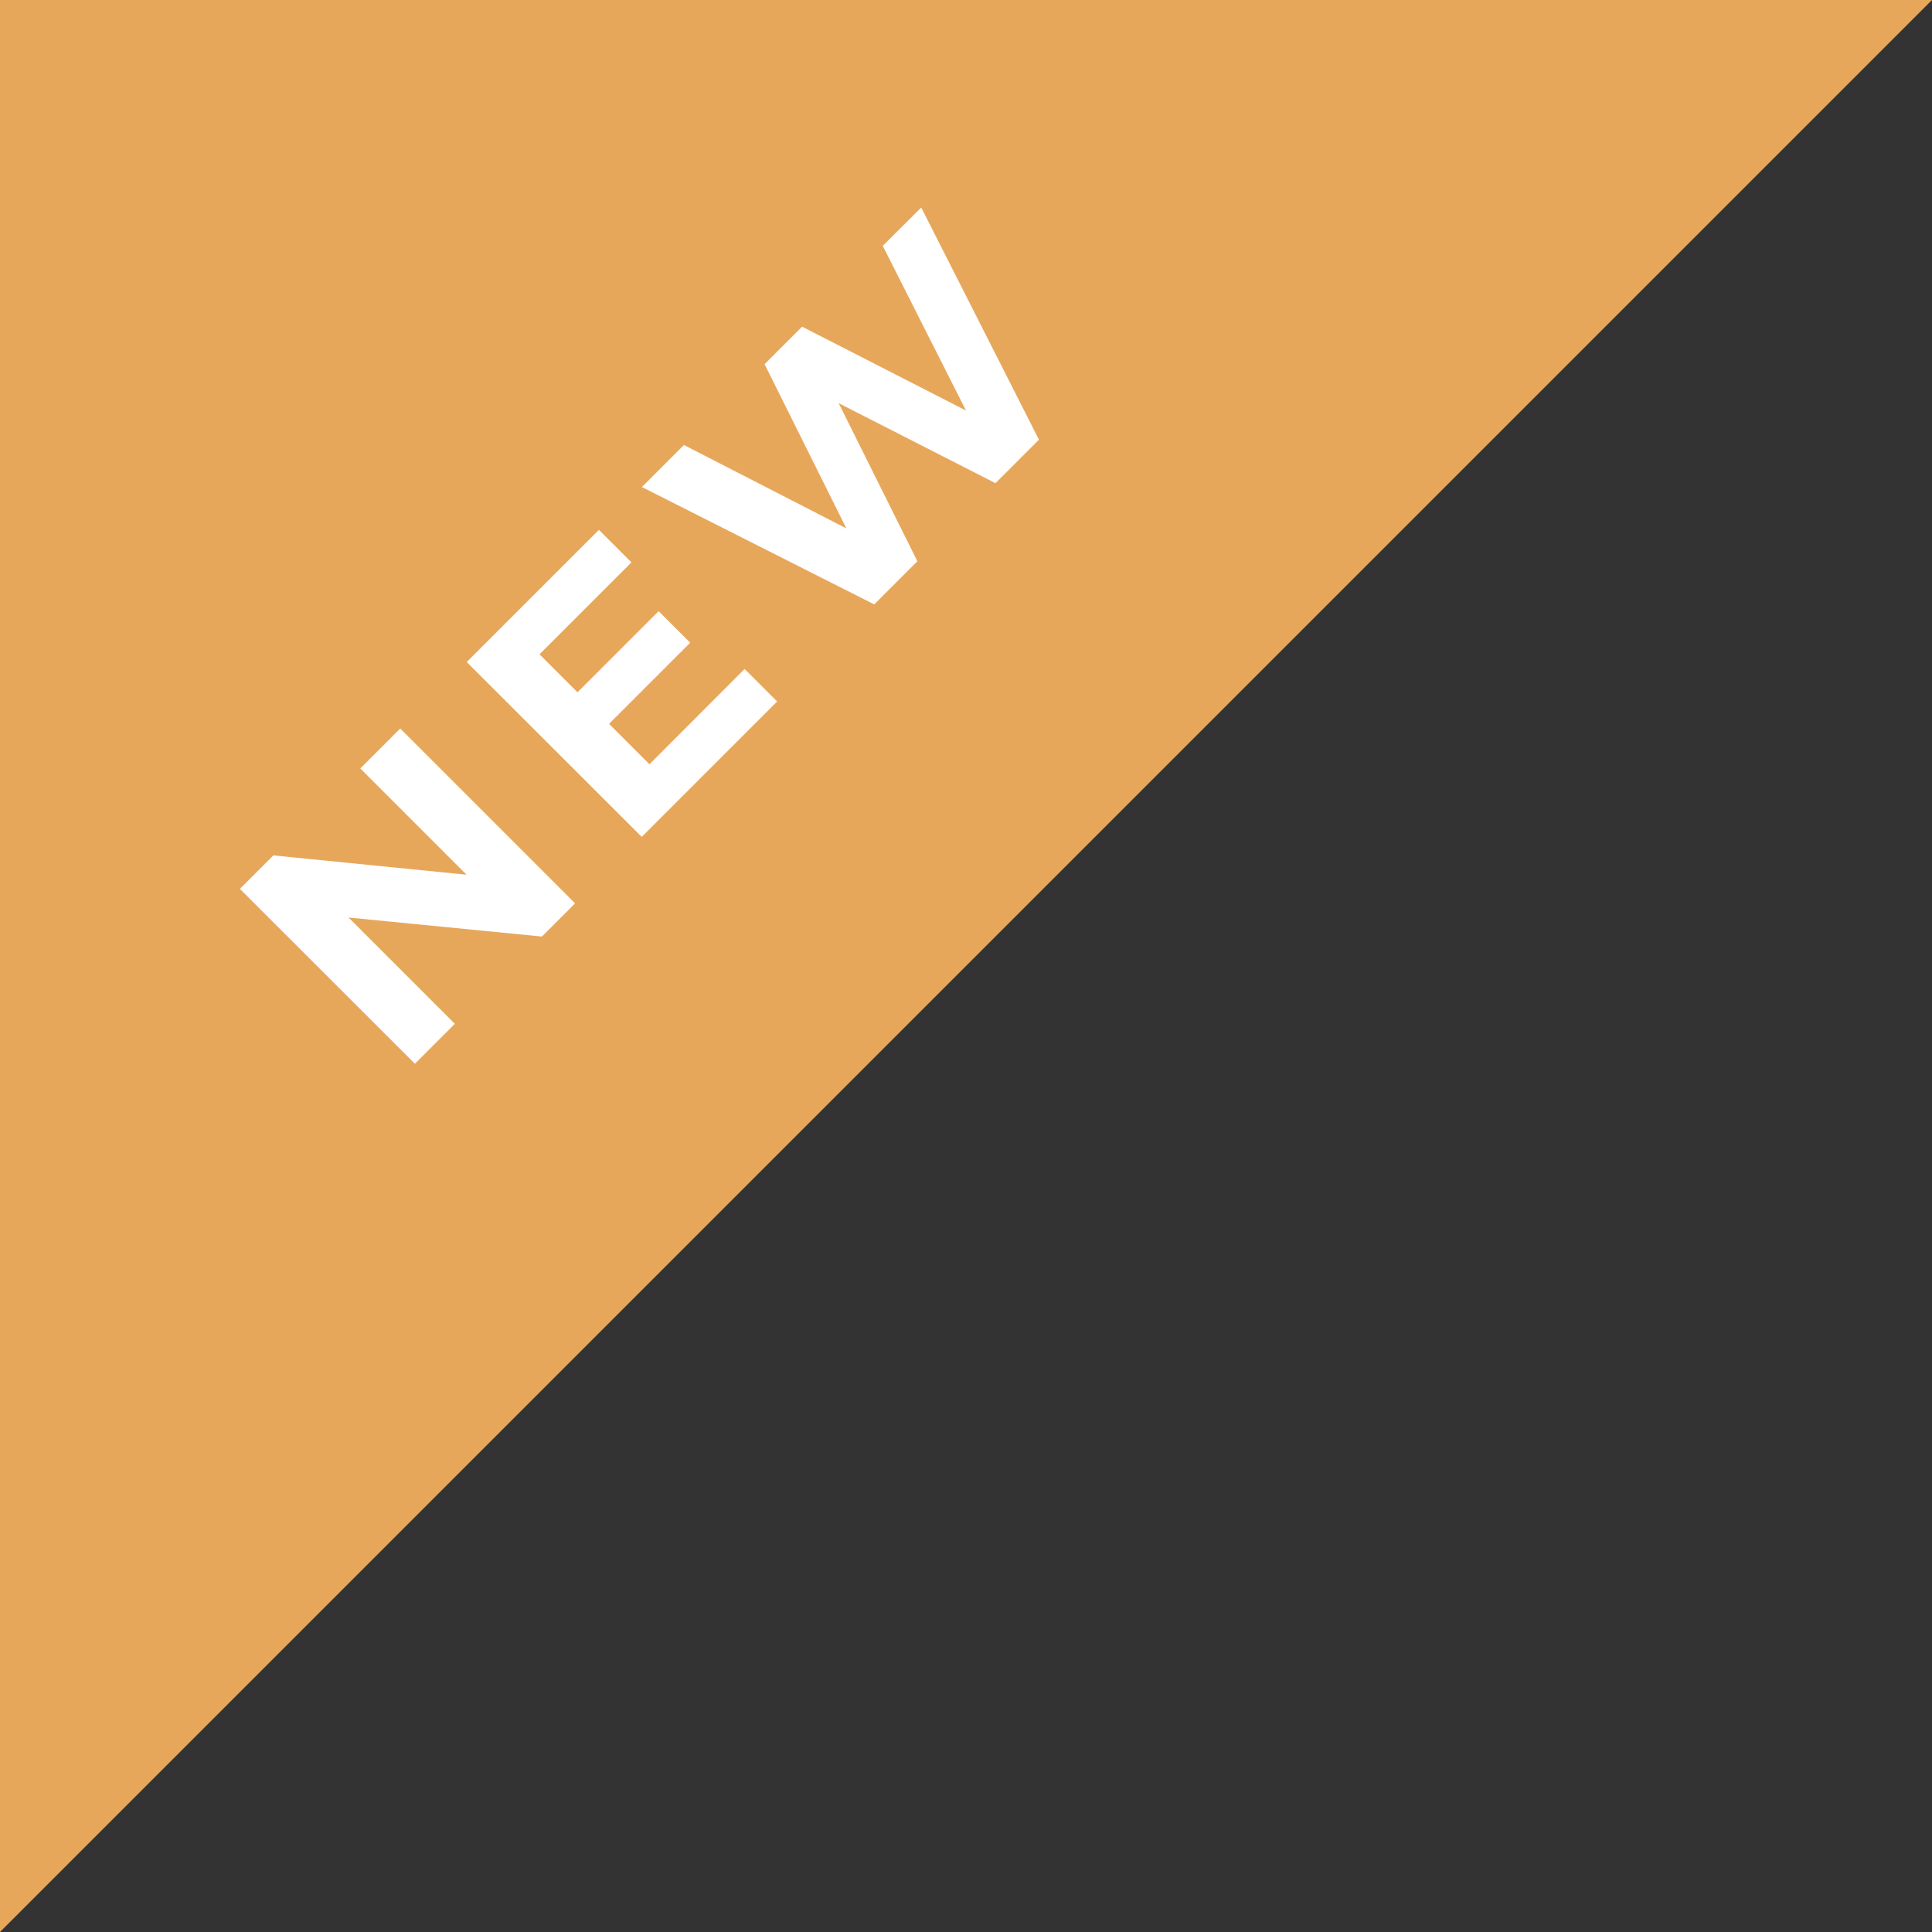 <?xml version="1.0" encoding="utf-8"?>
<!-- Generator: Adobe Illustrator 25.0.0, SVG Export Plug-In . SVG Version: 6.00 Build 0)  -->
<svg version="1.1" id="Layer_1" xmlns="http://www.w3.org/2000/svg" xmlns:xlink="http://www.w3.org/1999/xlink" x="0px" y="0px"
	 viewBox="0 0 120 120" style="enable-background:new 0 0 120 120;" xml:space="preserve">
<rect x="0" y="0" width="120" height="120" fill="#333333" stroke="none"/>
<style type="text/css">
	.st0{fill:#E7A75B;}
	.st1{fill:#FFFFFF;}
</style>
<g>
	<polyline class="st0" points="0,120 0,0 120,0 	"/>
	<g>
		<path class="st1" d="M24.86,45.25l10.86,10.86l-2.06,2.06l-12.01-1.18l6.6,6.6l-2.48,2.48L14.9,55.21l2.08-2.08l12,1.2l-6.6-6.6
			L24.86,45.25z"/>
		<path class="st1" d="M46.25,41.55l2.02,2.02l-8.41,8.41L28.99,41.12l8.21-8.21l2.02,2.02l-5.71,5.71l2.36,2.36l5.04-5.04
			l1.96,1.96l-5.04,5.04l2.51,2.51L46.25,41.55z"/>
		<path class="st1" d="M57.22,12.89l7.31,14.42l-2.7,2.7l-9.74-4.97l4.89,9.82l-2.68,2.68l-14.43-7.29l2.61-2.61l10.09,5.18
			l-5.08-10.2l2.33-2.33l10.18,5.21l-5.17-10.23L57.22,12.89z"/>
	</g>
</g>
</svg>
